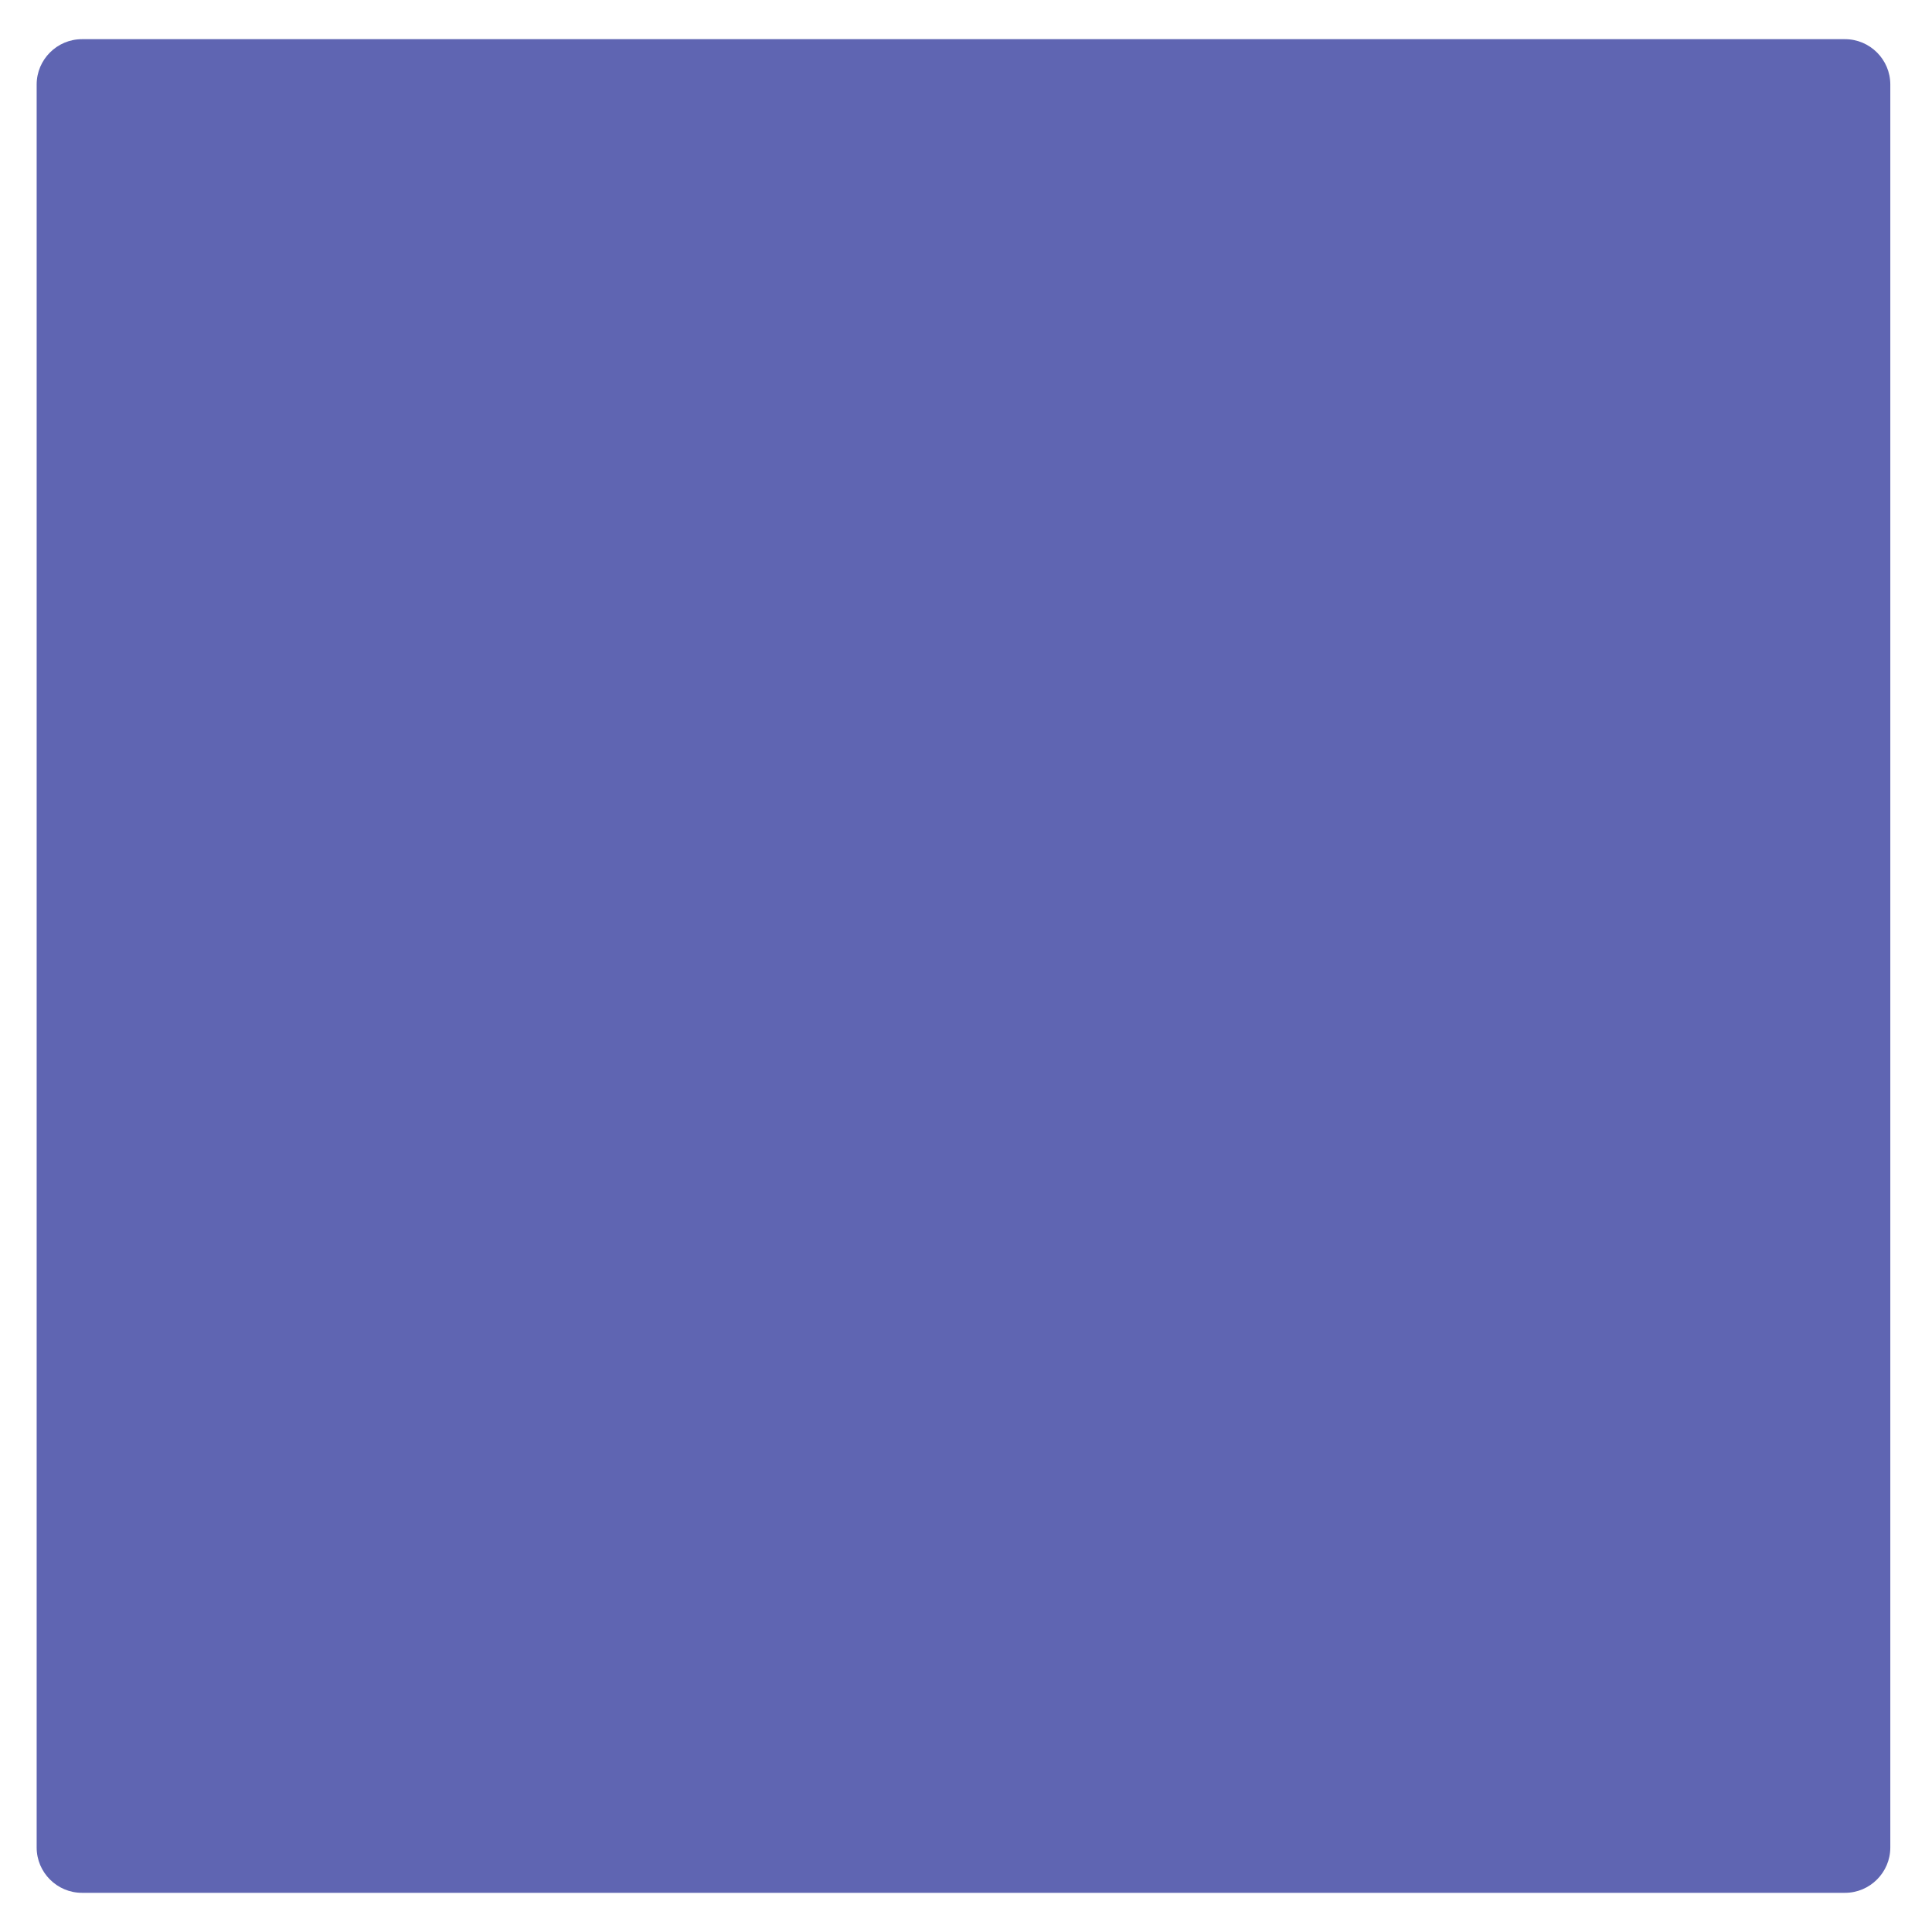 <?xml version="1.0" encoding="iso-8859-1"?>
<!-- Generator: Adobe Illustrator 18.1.0, SVG Export Plug-In . SVG Version: 6.00 Build 0)  -->
<!DOCTYPE svg PUBLIC "-//W3C//DTD SVG 1.1//EN" "http://www.w3.org/Graphics/SVG/1.1/DTD/svg11.dtd">
<svg version="1.1" xmlns="http://www.w3.org/2000/svg" xmlns:xlink="http://www.w3.org/1999/xlink" x="0px" y="0px"
	 viewBox="0 0 512 512" enable-background="new 0 0 512 512" xml:space="preserve">
<g id="Layer_2">
	<path fill="#5F65B2" d="M488.951,10.383H21.716c-6.6,0-12,5.4-12,12v467.234c0,6.6,5.4,12,12,12h467.234c6.6,0,12-5.4,12-12V22.383
		C500.951,15.783,495.551,10.383,488.951,10.383z"/>
</g>
<g id="Layer_1">
</g>
</svg>
